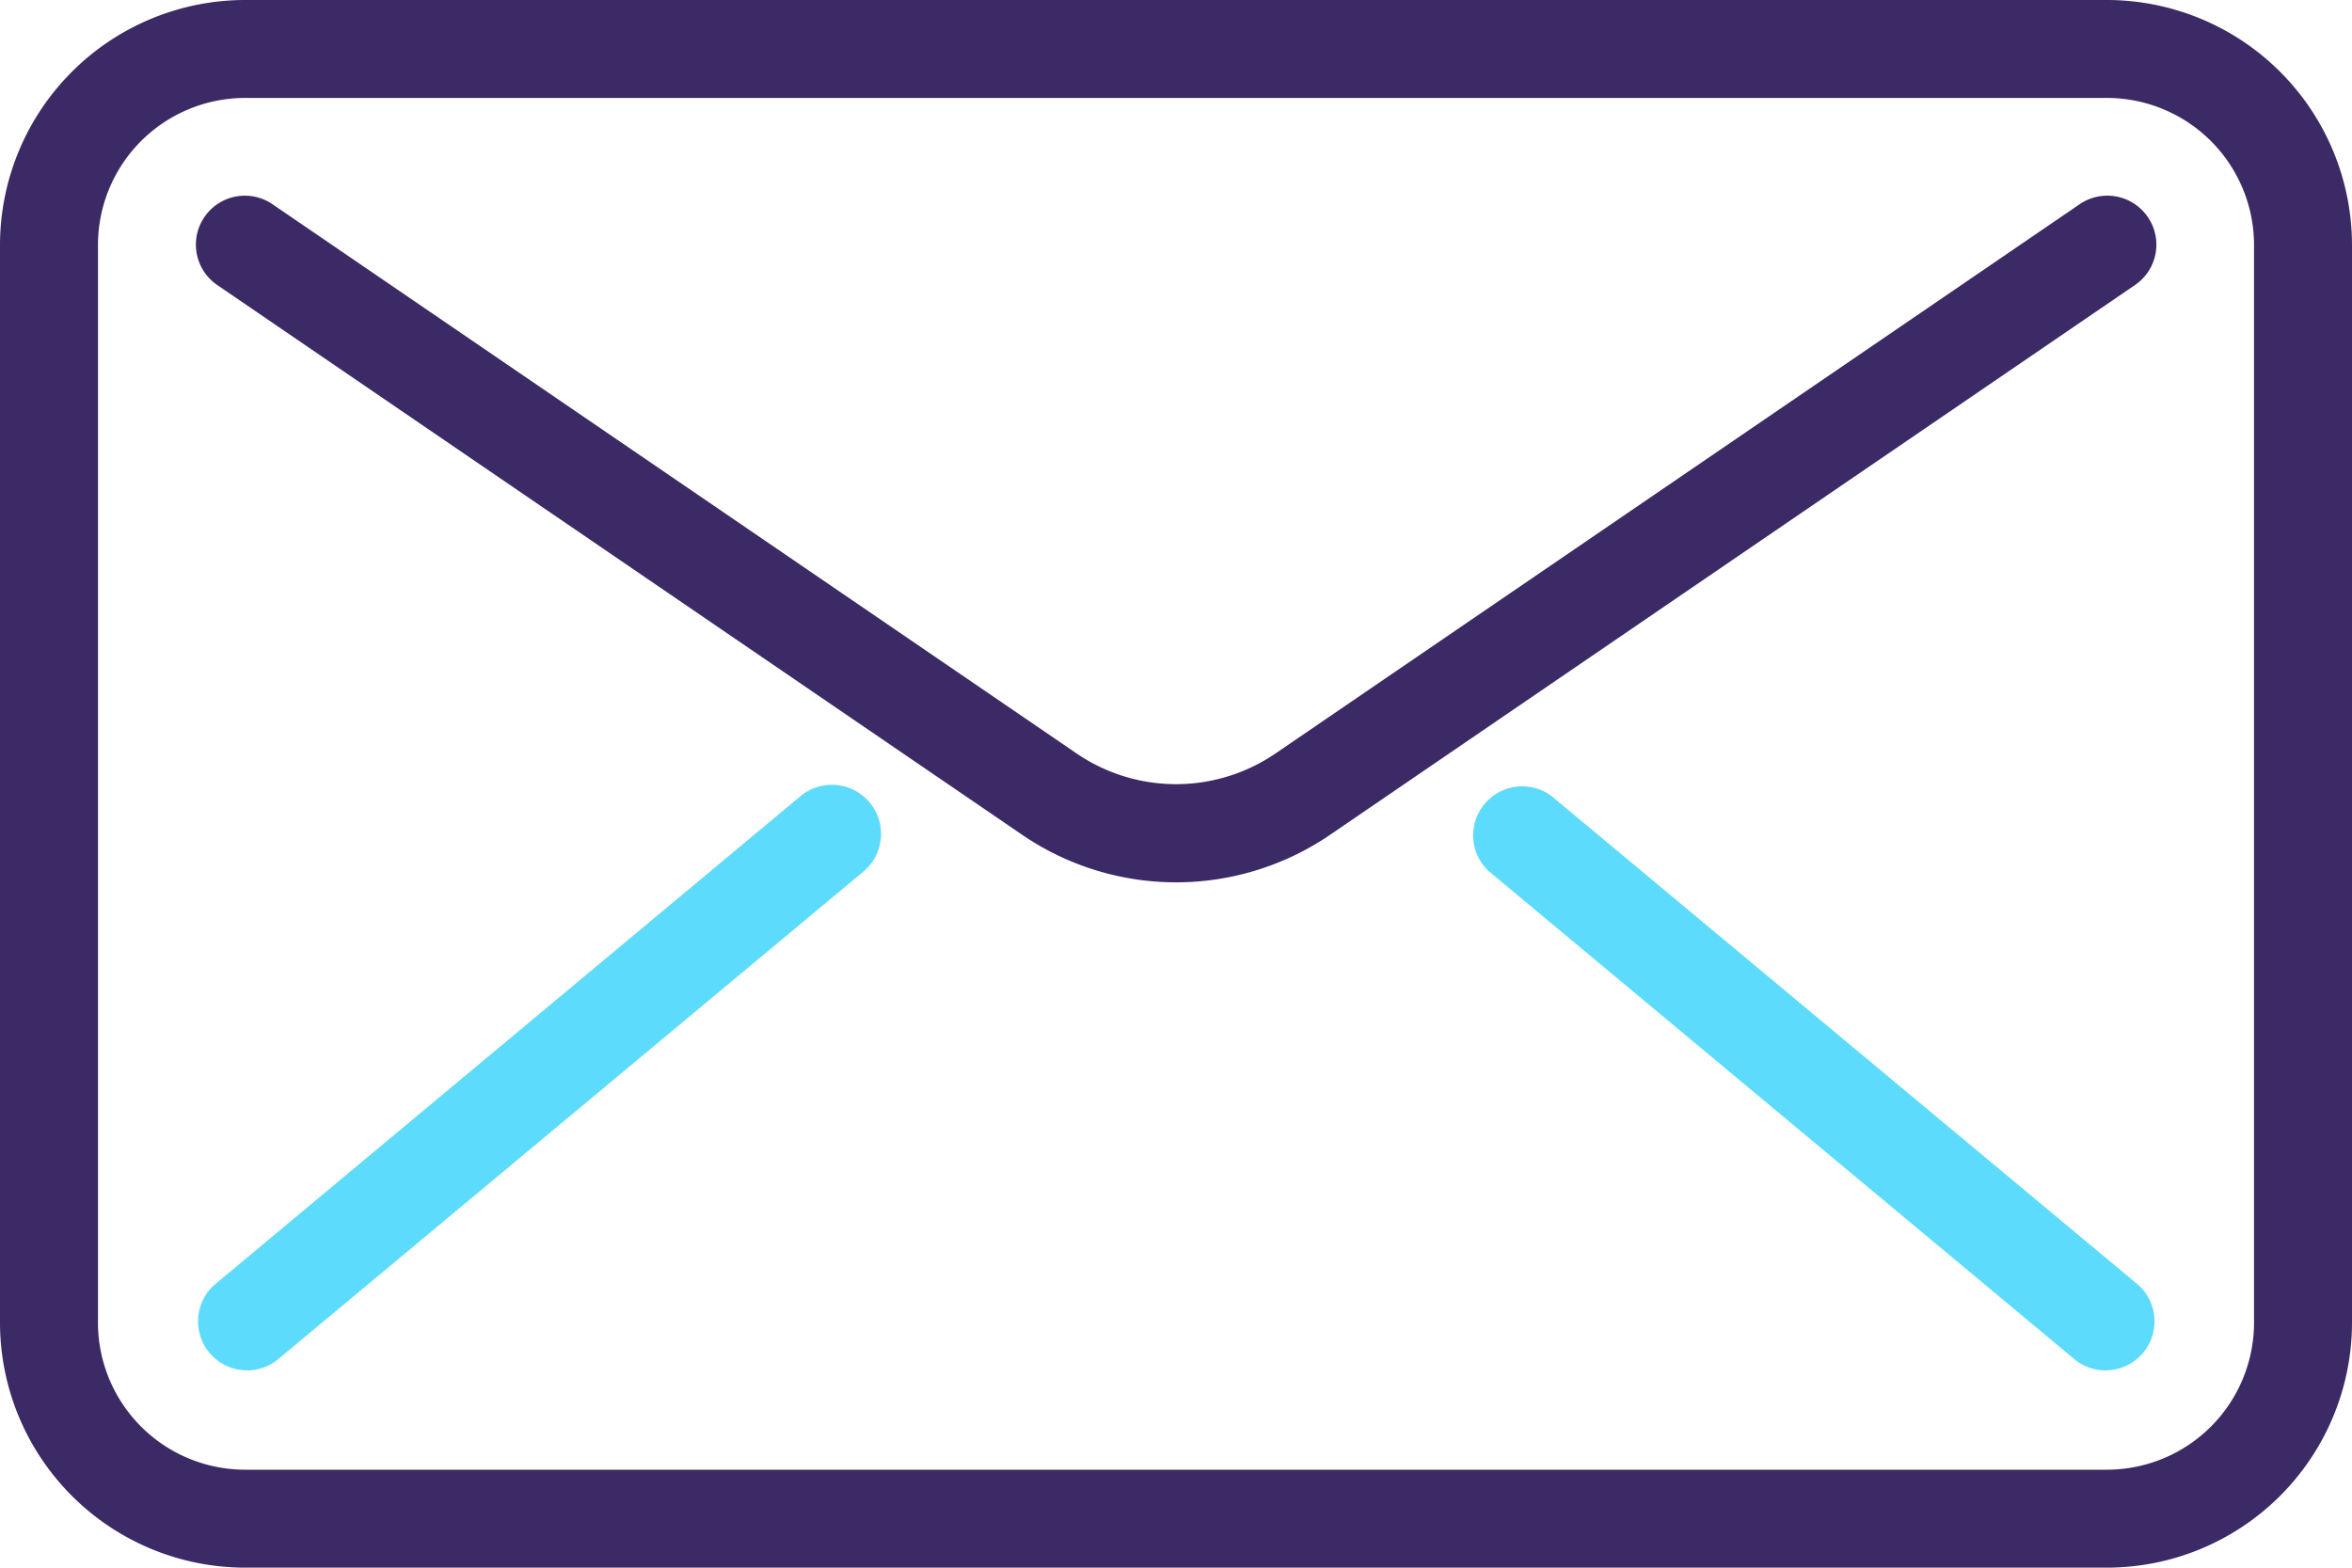 <svg xmlns="http://www.w3.org/2000/svg" width="20" height="13.333" viewBox="0 0 20 13.333">
  <g id="email" transform="translate(417 -266)">
    <g id="Group_50225" data-name="Group 50225" transform="translate(-417 266)">
      <g id="email_1_" data-name="email (1)" transform="translate(0 0)">
        <g id="Group_50227" data-name="Group 50227" transform="translate(0 0)">
          <g id="Group_50226" data-name="Group 50226">
            <path id="Path_23755" data-name="Path 23755" d="M17.917,85.333H2.083A2.086,2.086,0,0,0,0,87.416v9.167a2.086,2.086,0,0,0,2.083,2.083H17.917A2.086,2.086,0,0,0,20,96.583V87.416A2.086,2.086,0,0,0,17.917,85.333Zm1.25,11.25a1.252,1.252,0,0,1-1.25,1.25H2.083a1.252,1.252,0,0,1-1.25-1.25V87.416a1.252,1.252,0,0,1,1.25-1.25H17.917a1.252,1.252,0,0,1,1.25,1.25v9.167Z" transform="translate(0 -85.333)" fill="#3b2a65"/>
          </g>
        </g>
        <g id="Group_50229" data-name="Group 50229" transform="translate(1.665 1.664)">
          <g id="Group_50228" data-name="Group 50228">
            <path id="Path_23756" data-name="Path 23756" d="M59.268,128.181a.417.417,0,0,0-.579-.108l-6.836,4.67a1.5,1.5,0,0,1-1.695,0l-6.836-4.67a.416.416,0,1,0-.47.687l6.836,4.67a2.322,2.322,0,0,0,2.636,0l6.836-4.67A.415.415,0,0,0,59.268,128.181Z" transform="translate(-42.67 -128)" fill="#3b2a65"/>
          </g>
        </g>
        <g id="Group_50231" data-name="Group 50231" transform="translate(1.664 6.675)">
          <g id="Group_50230" data-name="Group 50230">
            <path id="Path_23757" data-name="Path 23757" d="M48.376,256.145a.418.418,0,0,0-.587-.053L42.8,260.253a.417.417,0,0,0,.533.64l4.993-4.161A.417.417,0,0,0,48.376,256.145Z" transform="translate(-42.646 -255.996)" fill="#5ddbfc"/>
          </g>
        </g>
        <g id="Group_50233" data-name="Group 50233" transform="translate(12.51 6.675)">
          <g id="Group_50232" data-name="Group 50232">
            <path id="Path_23758" data-name="Path 23758" d="M325.678,260.252l-4.993-4.161a.417.417,0,0,0-.533.64l4.993,4.161a.417.417,0,0,0,.533-.64Z" transform="translate(-320.001 -255.995)" fill="#5ddbfc"/>
          </g>
        </g>
      </g>
    </g>
  </g>
</svg>
